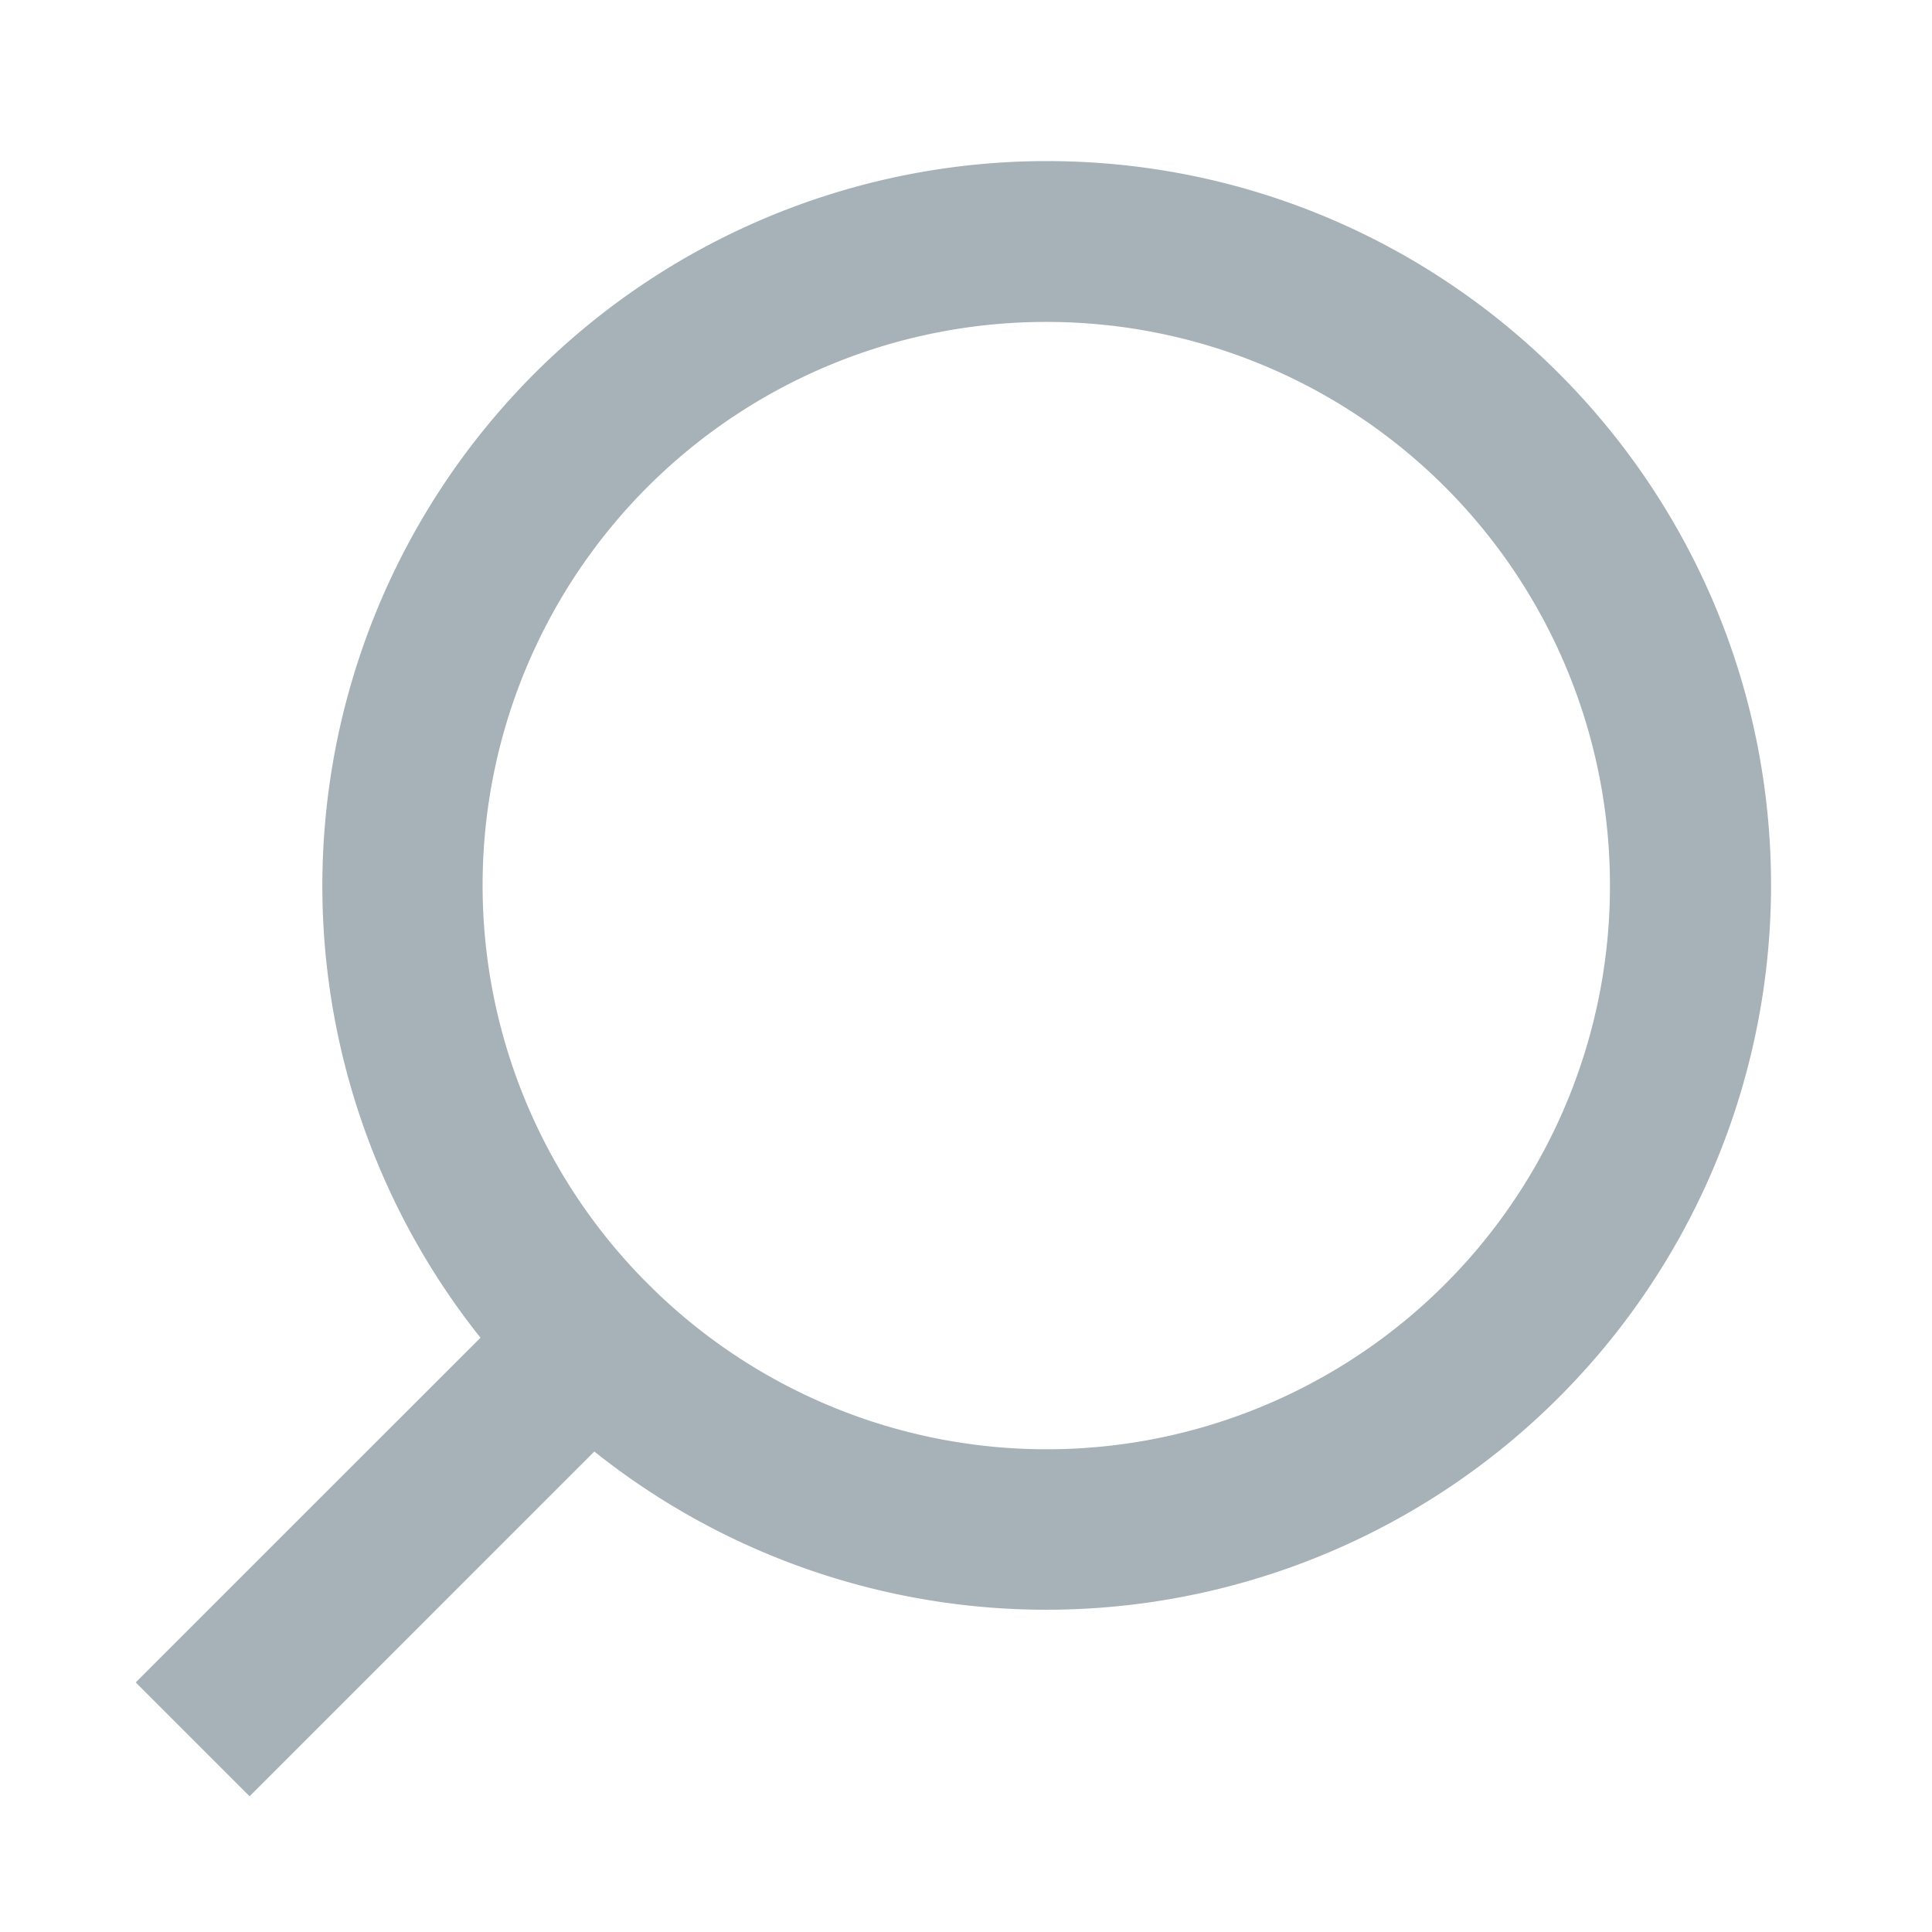 <svg width="16" height="16" fill="none" xmlns="http://www.w3.org/2000/svg"><path d="M3.98 11.078l-2.856 2.855.943.943 2.855-2.855a6.002 6.002 0 009.745-4.687c0-3.313-2.688-6-6-6a6.002 6.002 0 00-4.688 9.744zm1.337-.495a4.665 4.665 0 013.35-7.917 4.665 4.665 0 014.666 4.667 4.665 4.665 0 01-7.916 3.35l-.1-.1z" fill="#A6B1B8"/></svg>